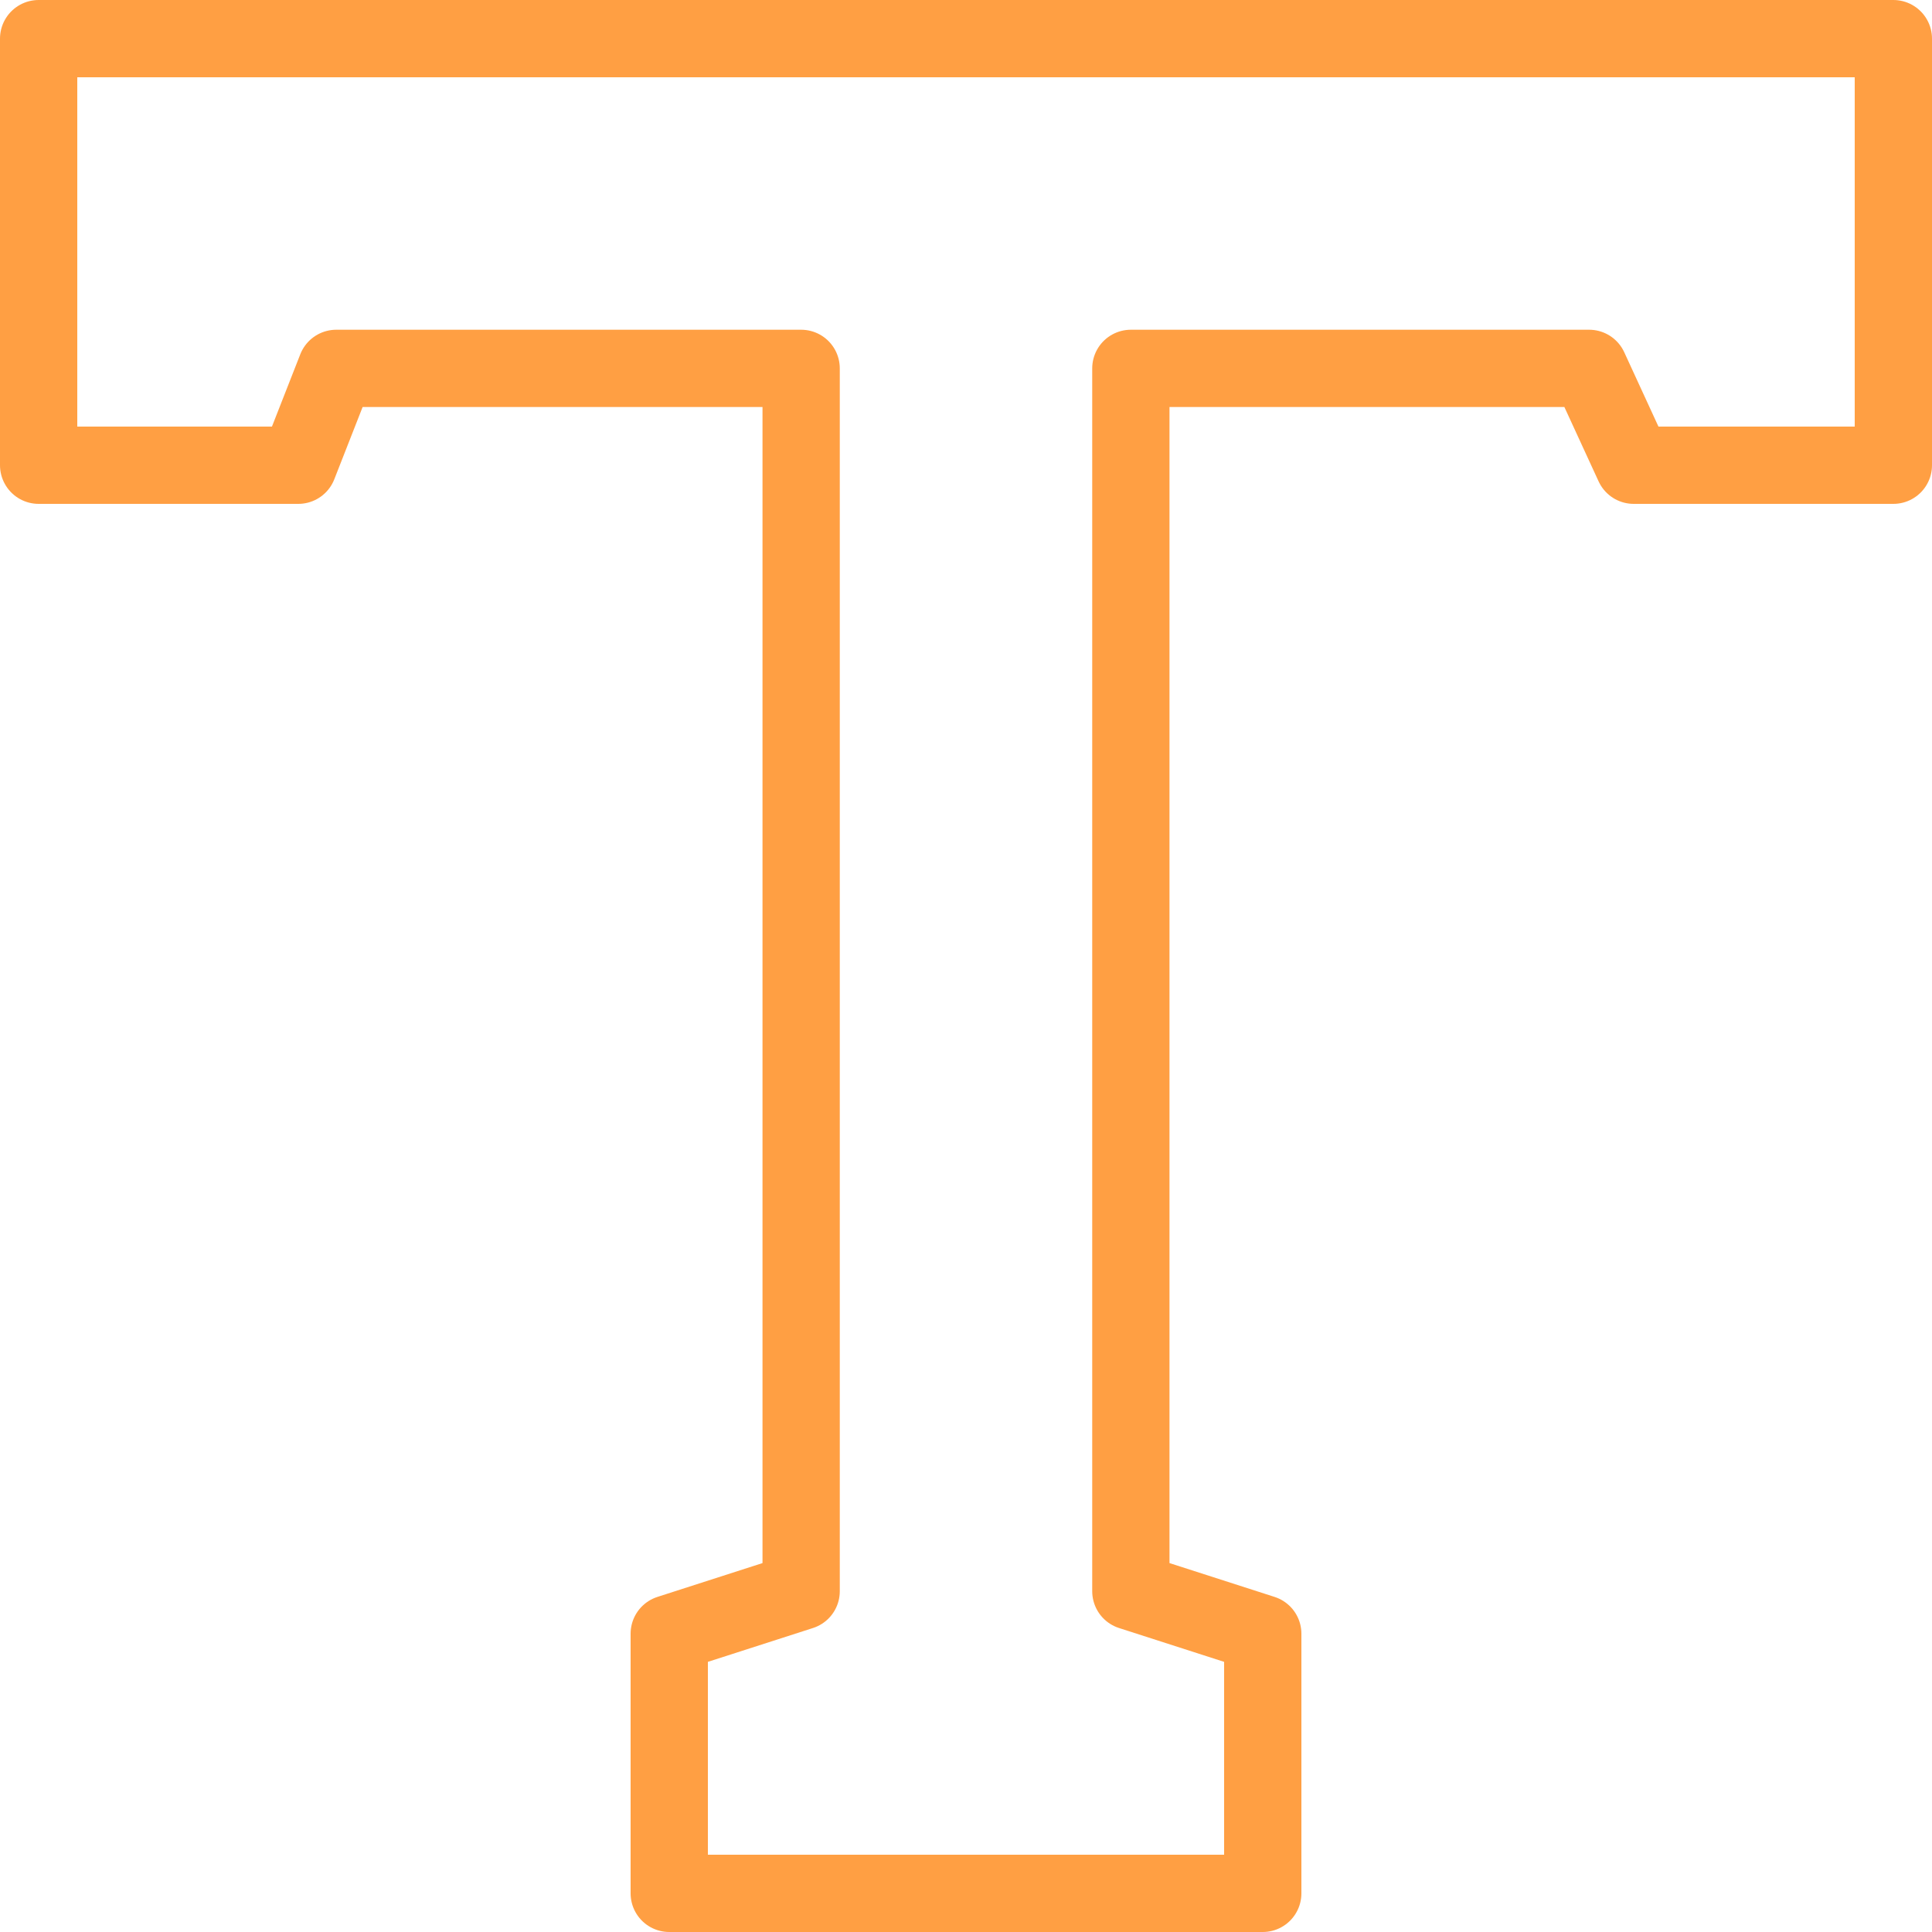 <?xml version="1.0" encoding="UTF-8"?>
<svg width="100px" height="100px" viewBox="0 0 100 100" version="1.1" xmlns="http://www.w3.org/2000/svg" xmlns:xlink="http://www.w3.org/1999/xlink">
    <!-- Generator: Sketch 50 (54983) - http://www.bohemiancoding.com/sketch -->
    <title>59. Text</title>
    <desc>Created with Sketch.</desc>
    <defs></defs>
    <g id="59.-Text" stroke="none" stroke-width="1" fill="none" fill-rule="evenodd" stroke-linecap="round" stroke-linejoin="round">
        <g transform="translate(2, 2)" id="Layer-1" stroke="#FF9F43" stroke-width="4">
            <polygon points="0 22.08 0 0 96 0 96 22.08 82.56 22.08 80.253 17.067 56.533 17.067 56.533 80.362 63.36 82.56 63.36 96 32.64 96 32.64 82.56 39.467 80.362 39.467 17.067 15.405 17.067 13.44 22.08"></polygon>
        </g>
    </g>
</svg>